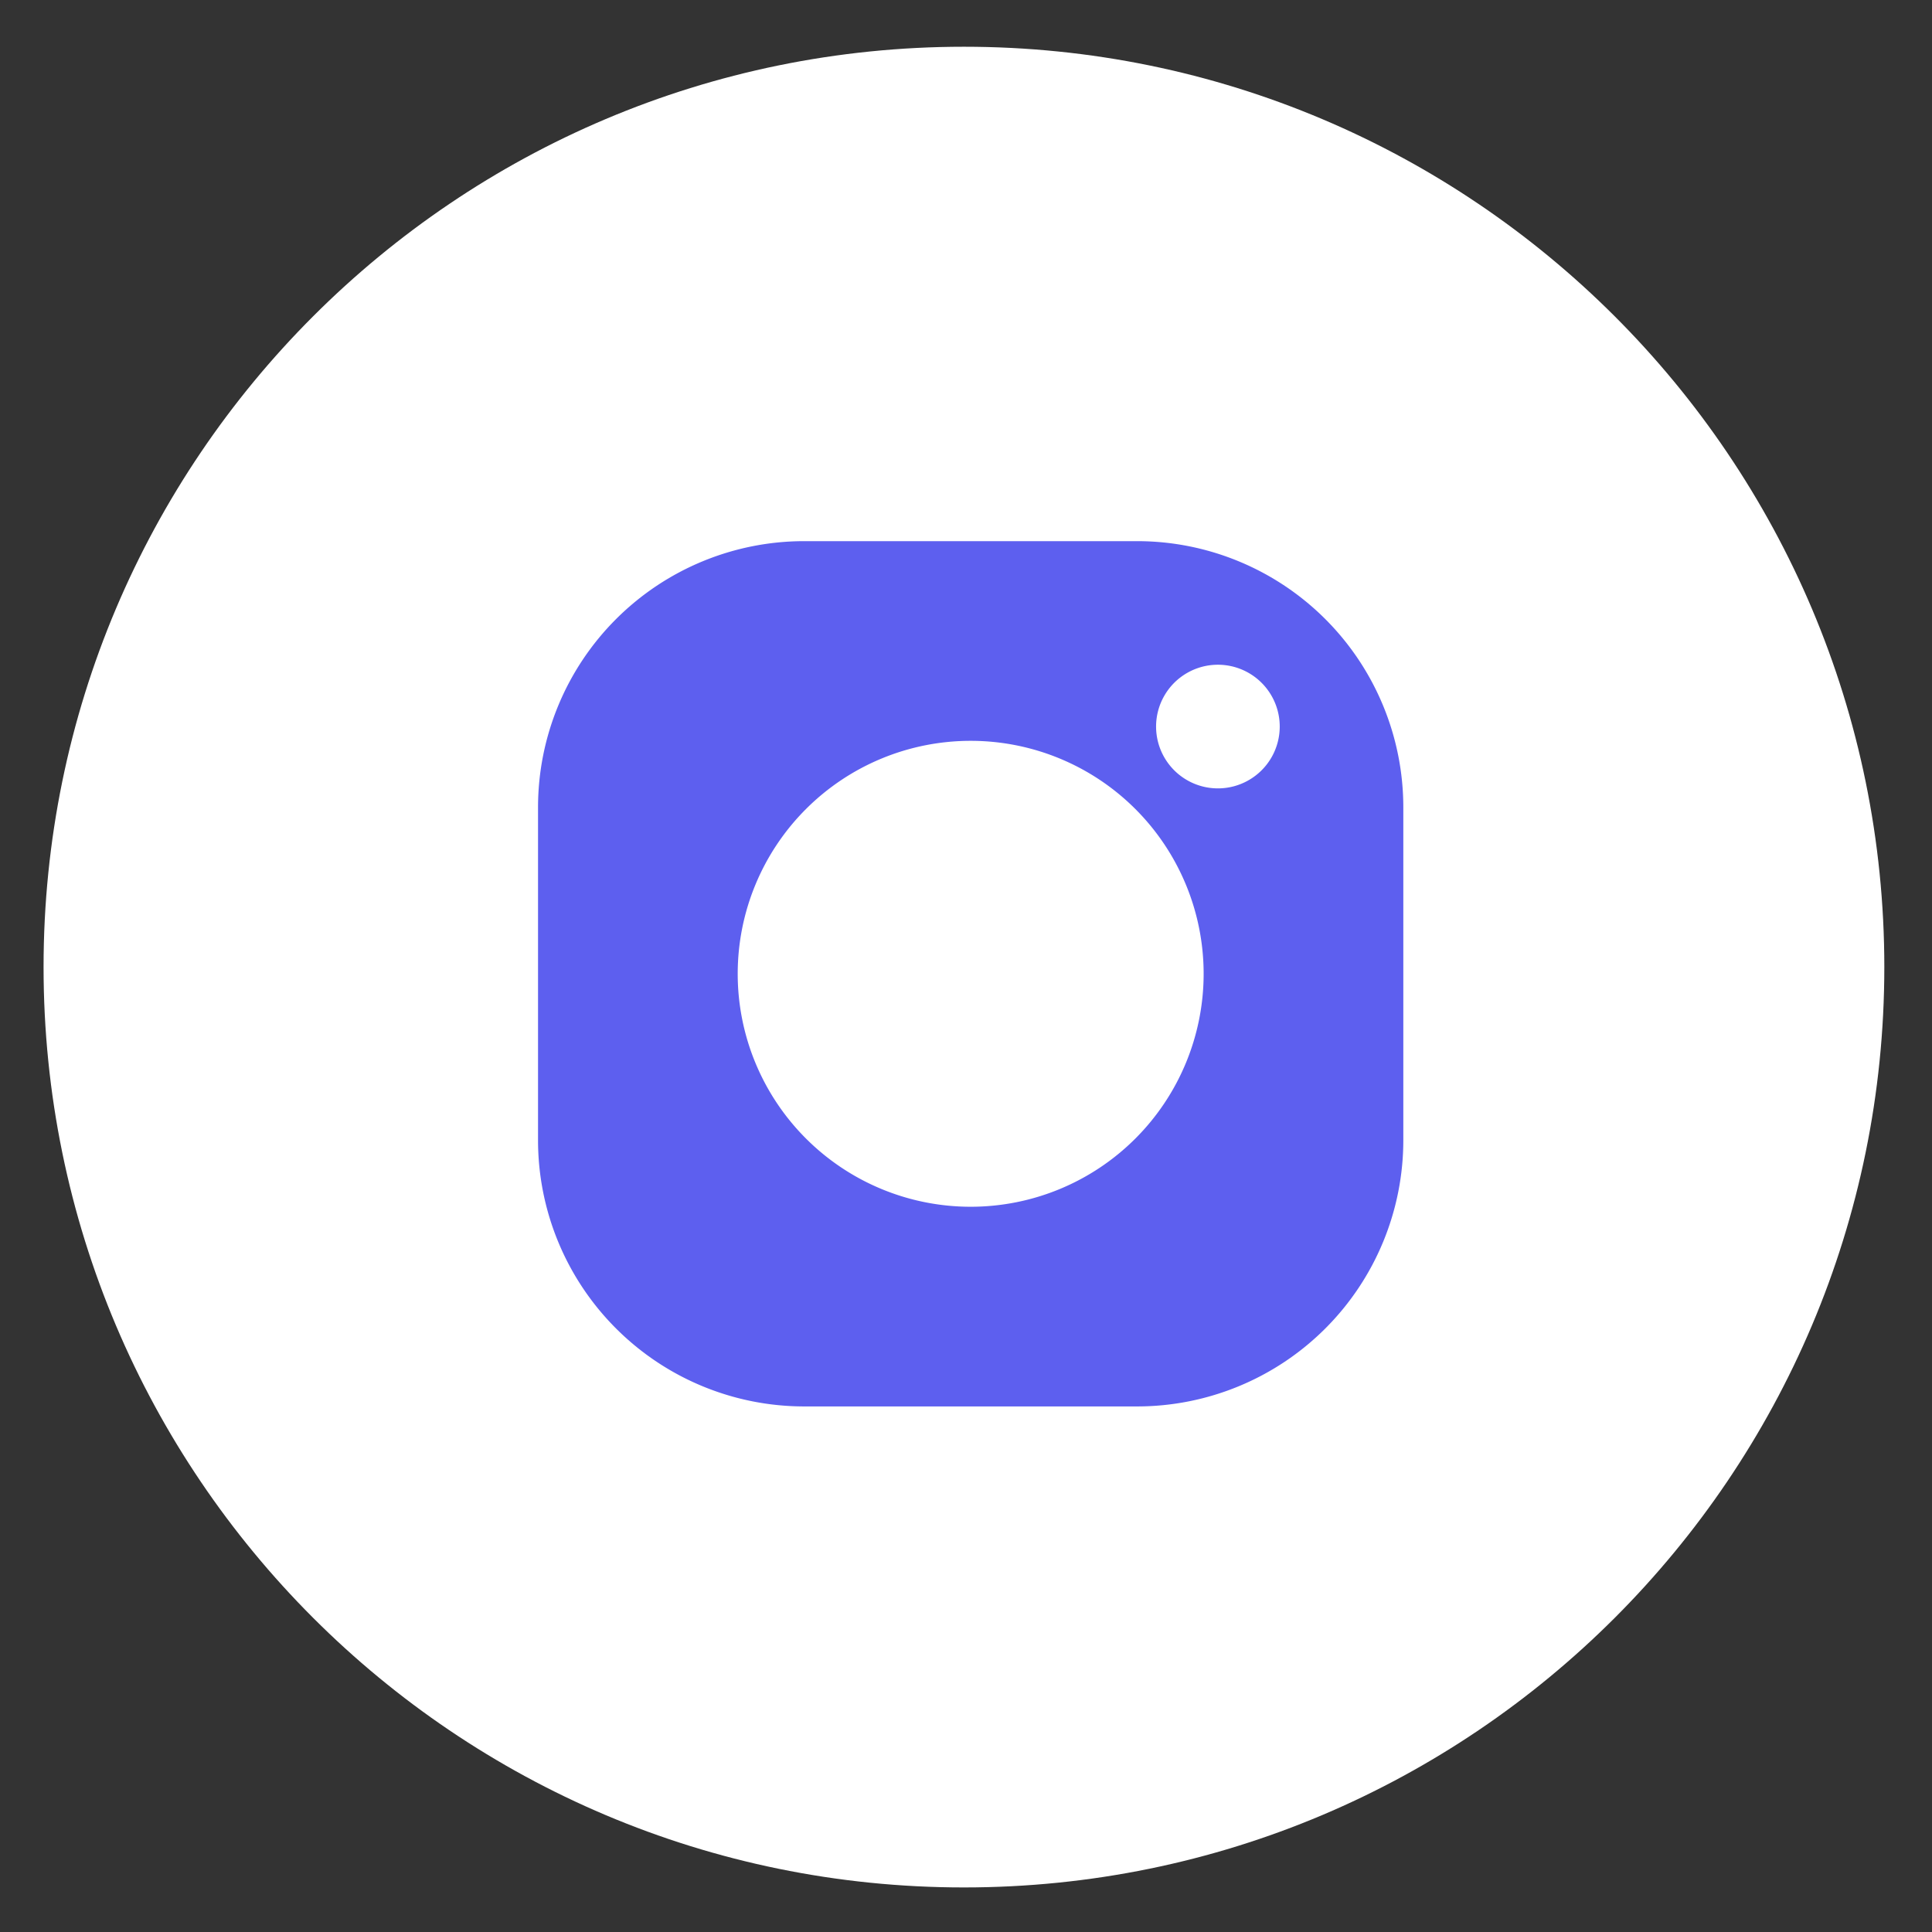 <svg width="31" height="31" fill="none" xmlns="http://www.w3.org/2000/svg"><rect width="100%" height="100%" fill="#333333" stroke="none"/><path d="M30.235 15.517c0 8.156-6.612 14.768-14.768 14.768S.699 23.673.699 15.517 7.311.75 15.467.75s14.768 6.612 14.768 14.768z" fill="#fff"/><path fill-rule="evenodd" clip-rule="evenodd" d="M12.905 8.683a4.272 4.272 0 00-4.272 4.272v5.34a4.272 4.272 0 004.272 4.272h5.34a4.272 4.272 0 004.272-4.272v-5.34a4.272 4.272 0 00-4.272-4.272h-5.34zm2.67 3.204a3.738 3.738 0 100 7.476 3.738 3.738 0 000-7.476zm3.967.763a.992.992 0 100-1.984.992.992 0 000 1.984z" fill="#5D5FEF"/></svg>